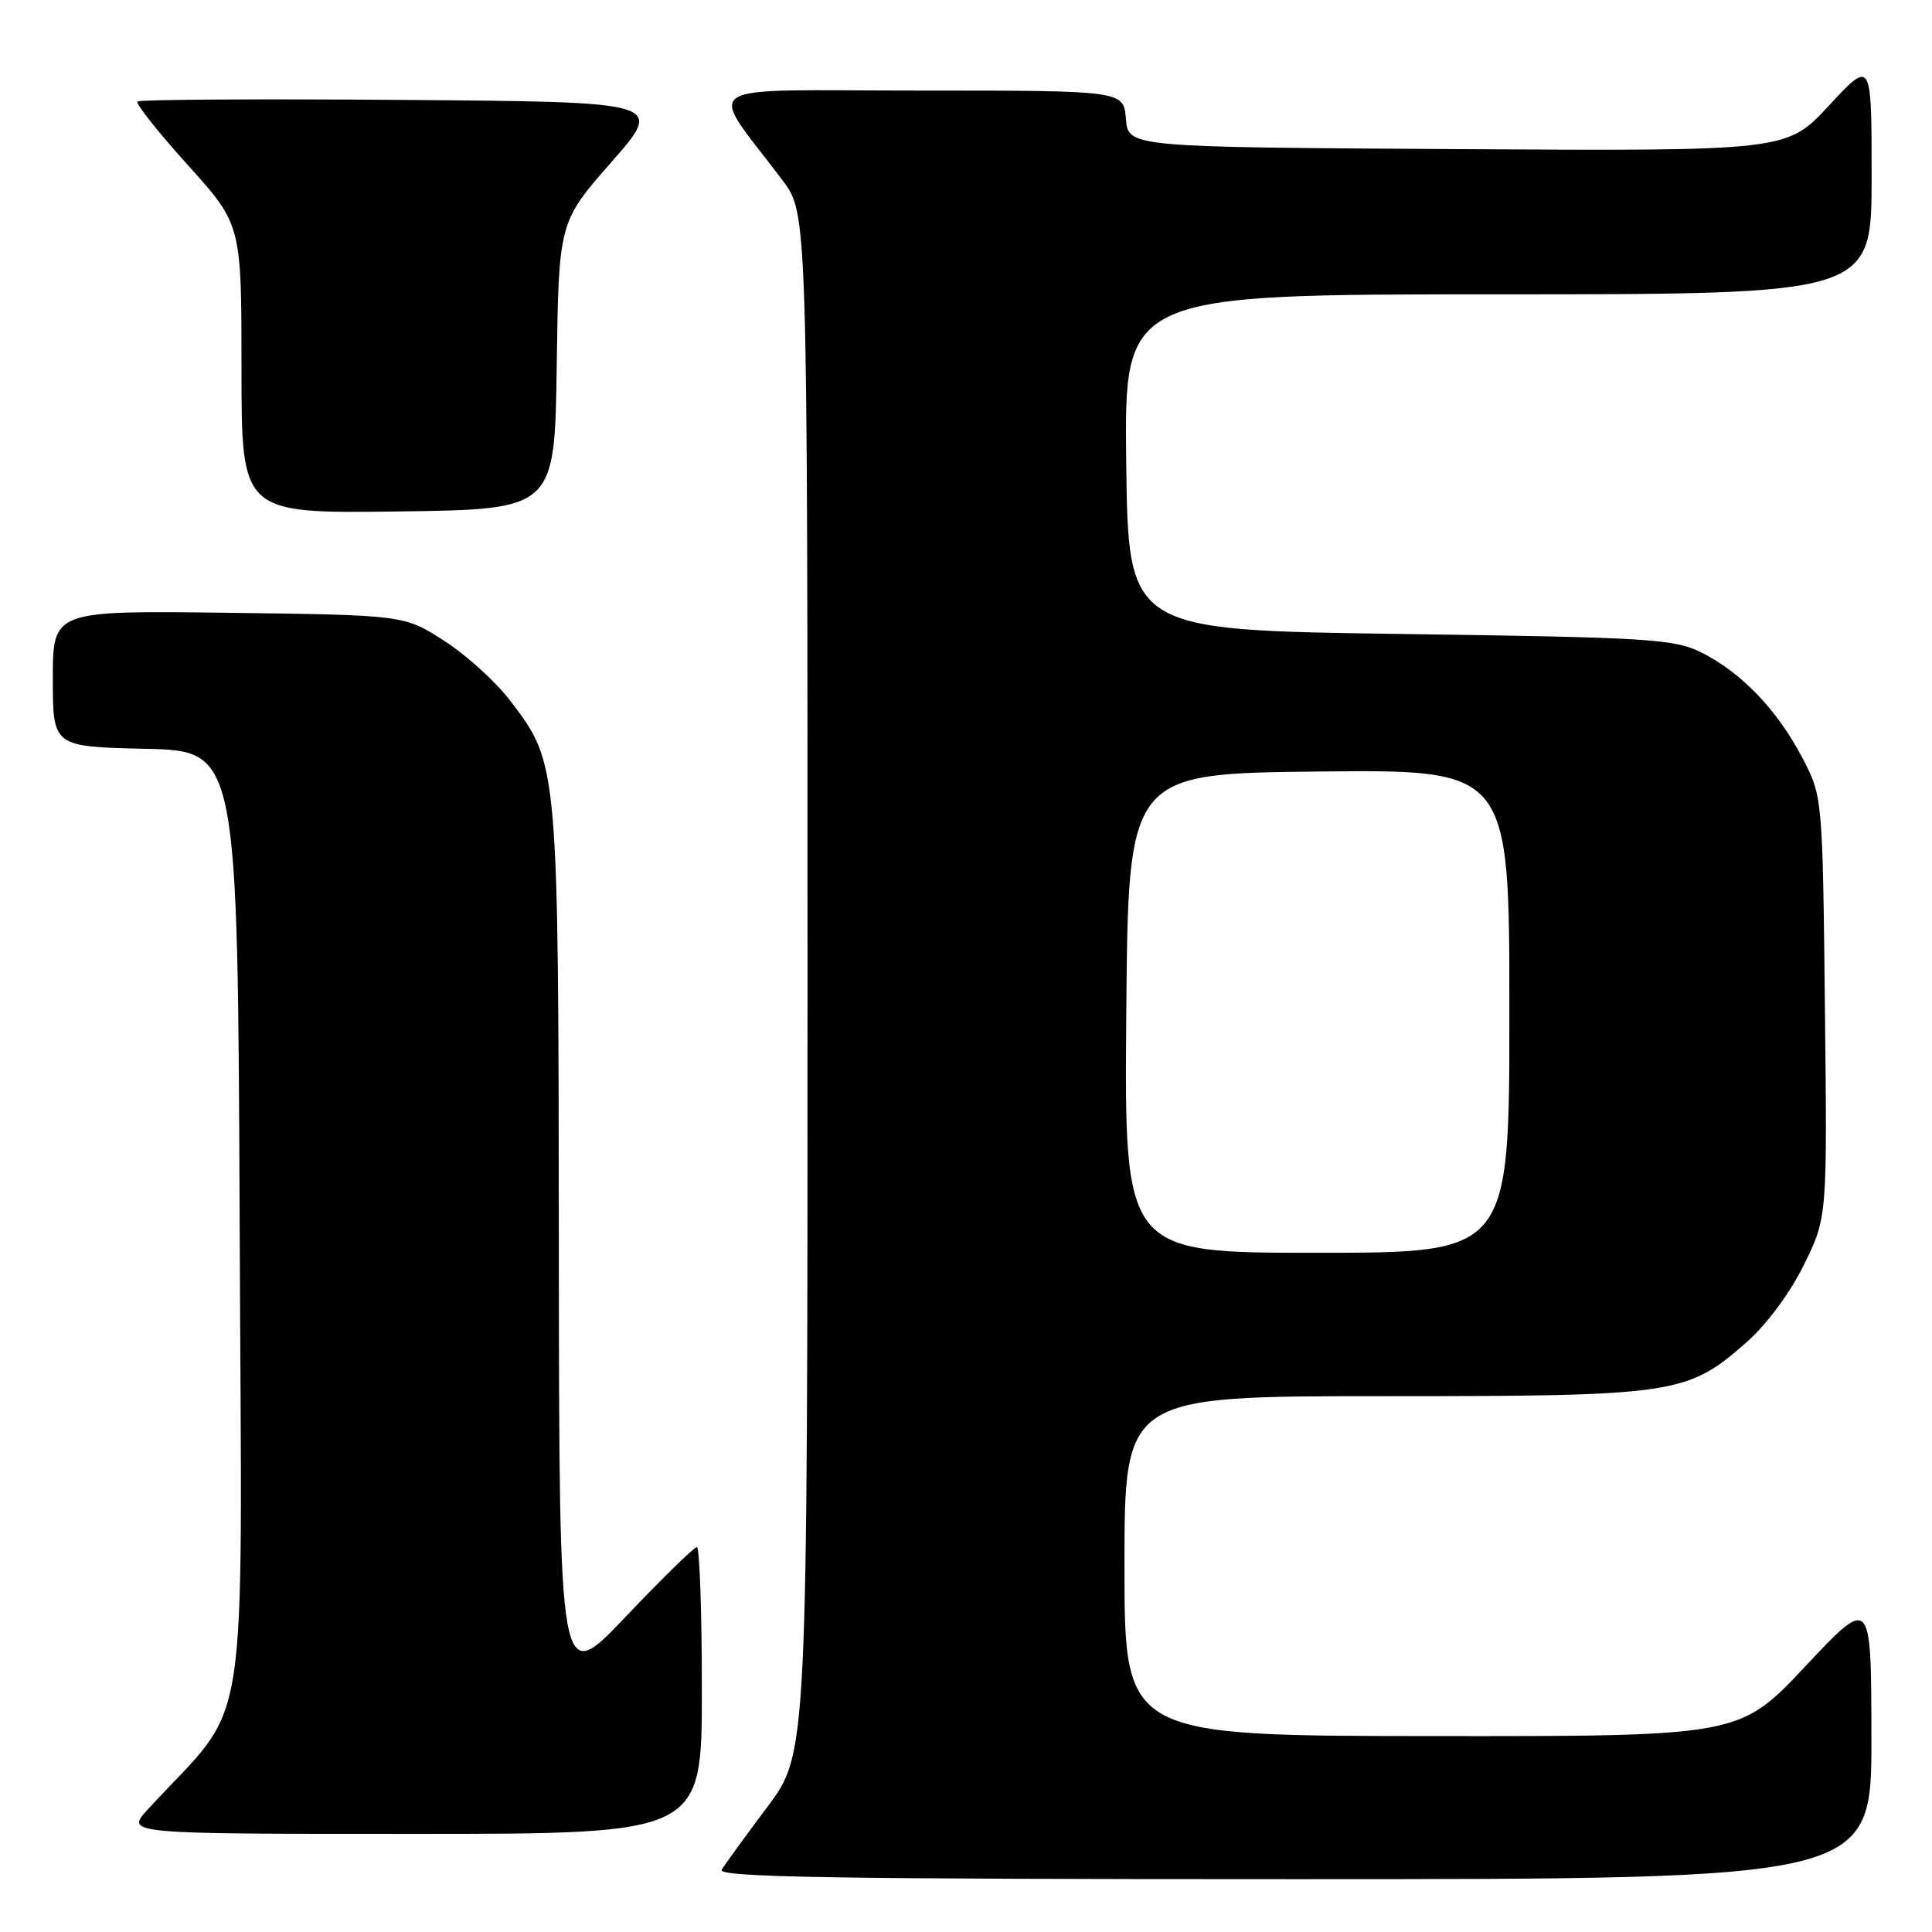 <?xml version="1.0" encoding="UTF-8" standalone="no"?>
<!DOCTYPE svg PUBLIC "-//W3C//DTD SVG 1.1//EN" "http://www.w3.org/Graphics/SVG/1.1/DTD/svg11.dtd" >
<svg xmlns="http://www.w3.org/2000/svg" xmlns:xlink="http://www.w3.org/1999/xlink" version="1.1" viewBox="0 0 256 256">
 <g >
 <path fill="currentColor"
d=" M 247.97 230.25 C 247.95 211.50 247.95 211.50 239.22 220.79 C 230.50 230.07 230.50 230.07 189.75 230.04 C 149.00 230.00 149.00 230.00 149.00 207.50 C 149.00 185.00 149.00 185.00 183.32 185.00 C 222.05 185.00 223.56 184.78 231.41 177.87 C 234.09 175.51 237.19 171.34 239.02 167.61 C 242.12 161.32 242.12 161.32 241.81 133.41 C 241.50 105.50 241.50 105.50 238.75 100.28 C 235.43 93.99 230.67 89.05 225.40 86.44 C 221.82 84.66 218.51 84.46 185.50 84.00 C 149.50 83.50 149.50 83.50 149.23 61.25 C 148.96 39.00 148.96 39.00 198.48 39.00 C 248.00 39.00 248.00 39.00 248.00 23.44 C 248.00 7.89 248.00 7.89 242.38 13.95 C 236.77 20.02 236.77 20.02 193.13 19.76 C 149.50 19.50 149.50 19.50 149.19 15.75 C 148.88 12.00 148.88 12.00 121.82 12.00 C 91.48 12.00 93.66 10.57 103.69 23.89 C 107.00 28.29 107.00 28.29 107.00 130.30 C 107.00 232.32 107.00 232.32 101.69 239.41 C 98.77 243.31 96.04 247.06 95.63 247.75 C 95.03 248.75 110.46 249.00 171.44 249.00 C 248.00 249.00 248.00 249.00 247.97 230.25 Z  M 93.00 224.00 C 93.00 213.55 92.70 205.00 92.34 205.00 C 91.97 205.00 87.72 209.16 82.88 214.25 C 74.10 223.50 74.10 223.50 74.05 165.43 C 73.99 101.11 74.01 101.22 67.57 92.80 C 65.68 90.32 61.75 86.76 58.84 84.90 C 53.55 81.50 53.55 81.50 30.28 81.20 C 7.00 80.90 7.00 80.90 7.00 89.92 C 7.00 98.94 7.00 98.94 19.25 99.22 C 31.50 99.50 31.50 99.50 31.76 162.78 C 32.04 232.94 33.33 224.79 19.59 239.75 C 16.61 243.00 16.61 243.00 54.80 243.00 C 93.00 243.00 93.00 243.00 93.00 224.00 Z  M 73.77 48.46 C 74.04 29.43 74.04 29.43 81.03 21.46 C 88.02 13.50 88.02 13.50 53.36 13.24 C 34.29 13.09 18.48 13.19 18.21 13.45 C 17.95 13.72 20.94 17.50 24.87 21.85 C 32.00 29.76 32.00 29.76 32.00 48.90 C 32.00 68.04 32.00 68.04 52.75 67.77 C 73.50 67.50 73.50 67.50 73.77 48.46 Z  M 149.24 134.25 C 149.50 102.50 149.50 102.50 174.75 102.23 C 200.00 101.97 200.00 101.97 200.00 133.98 C 200.00 166.00 200.00 166.00 174.49 166.00 C 148.97 166.00 148.97 166.00 149.24 134.25 Z "/>
</g>
</svg>